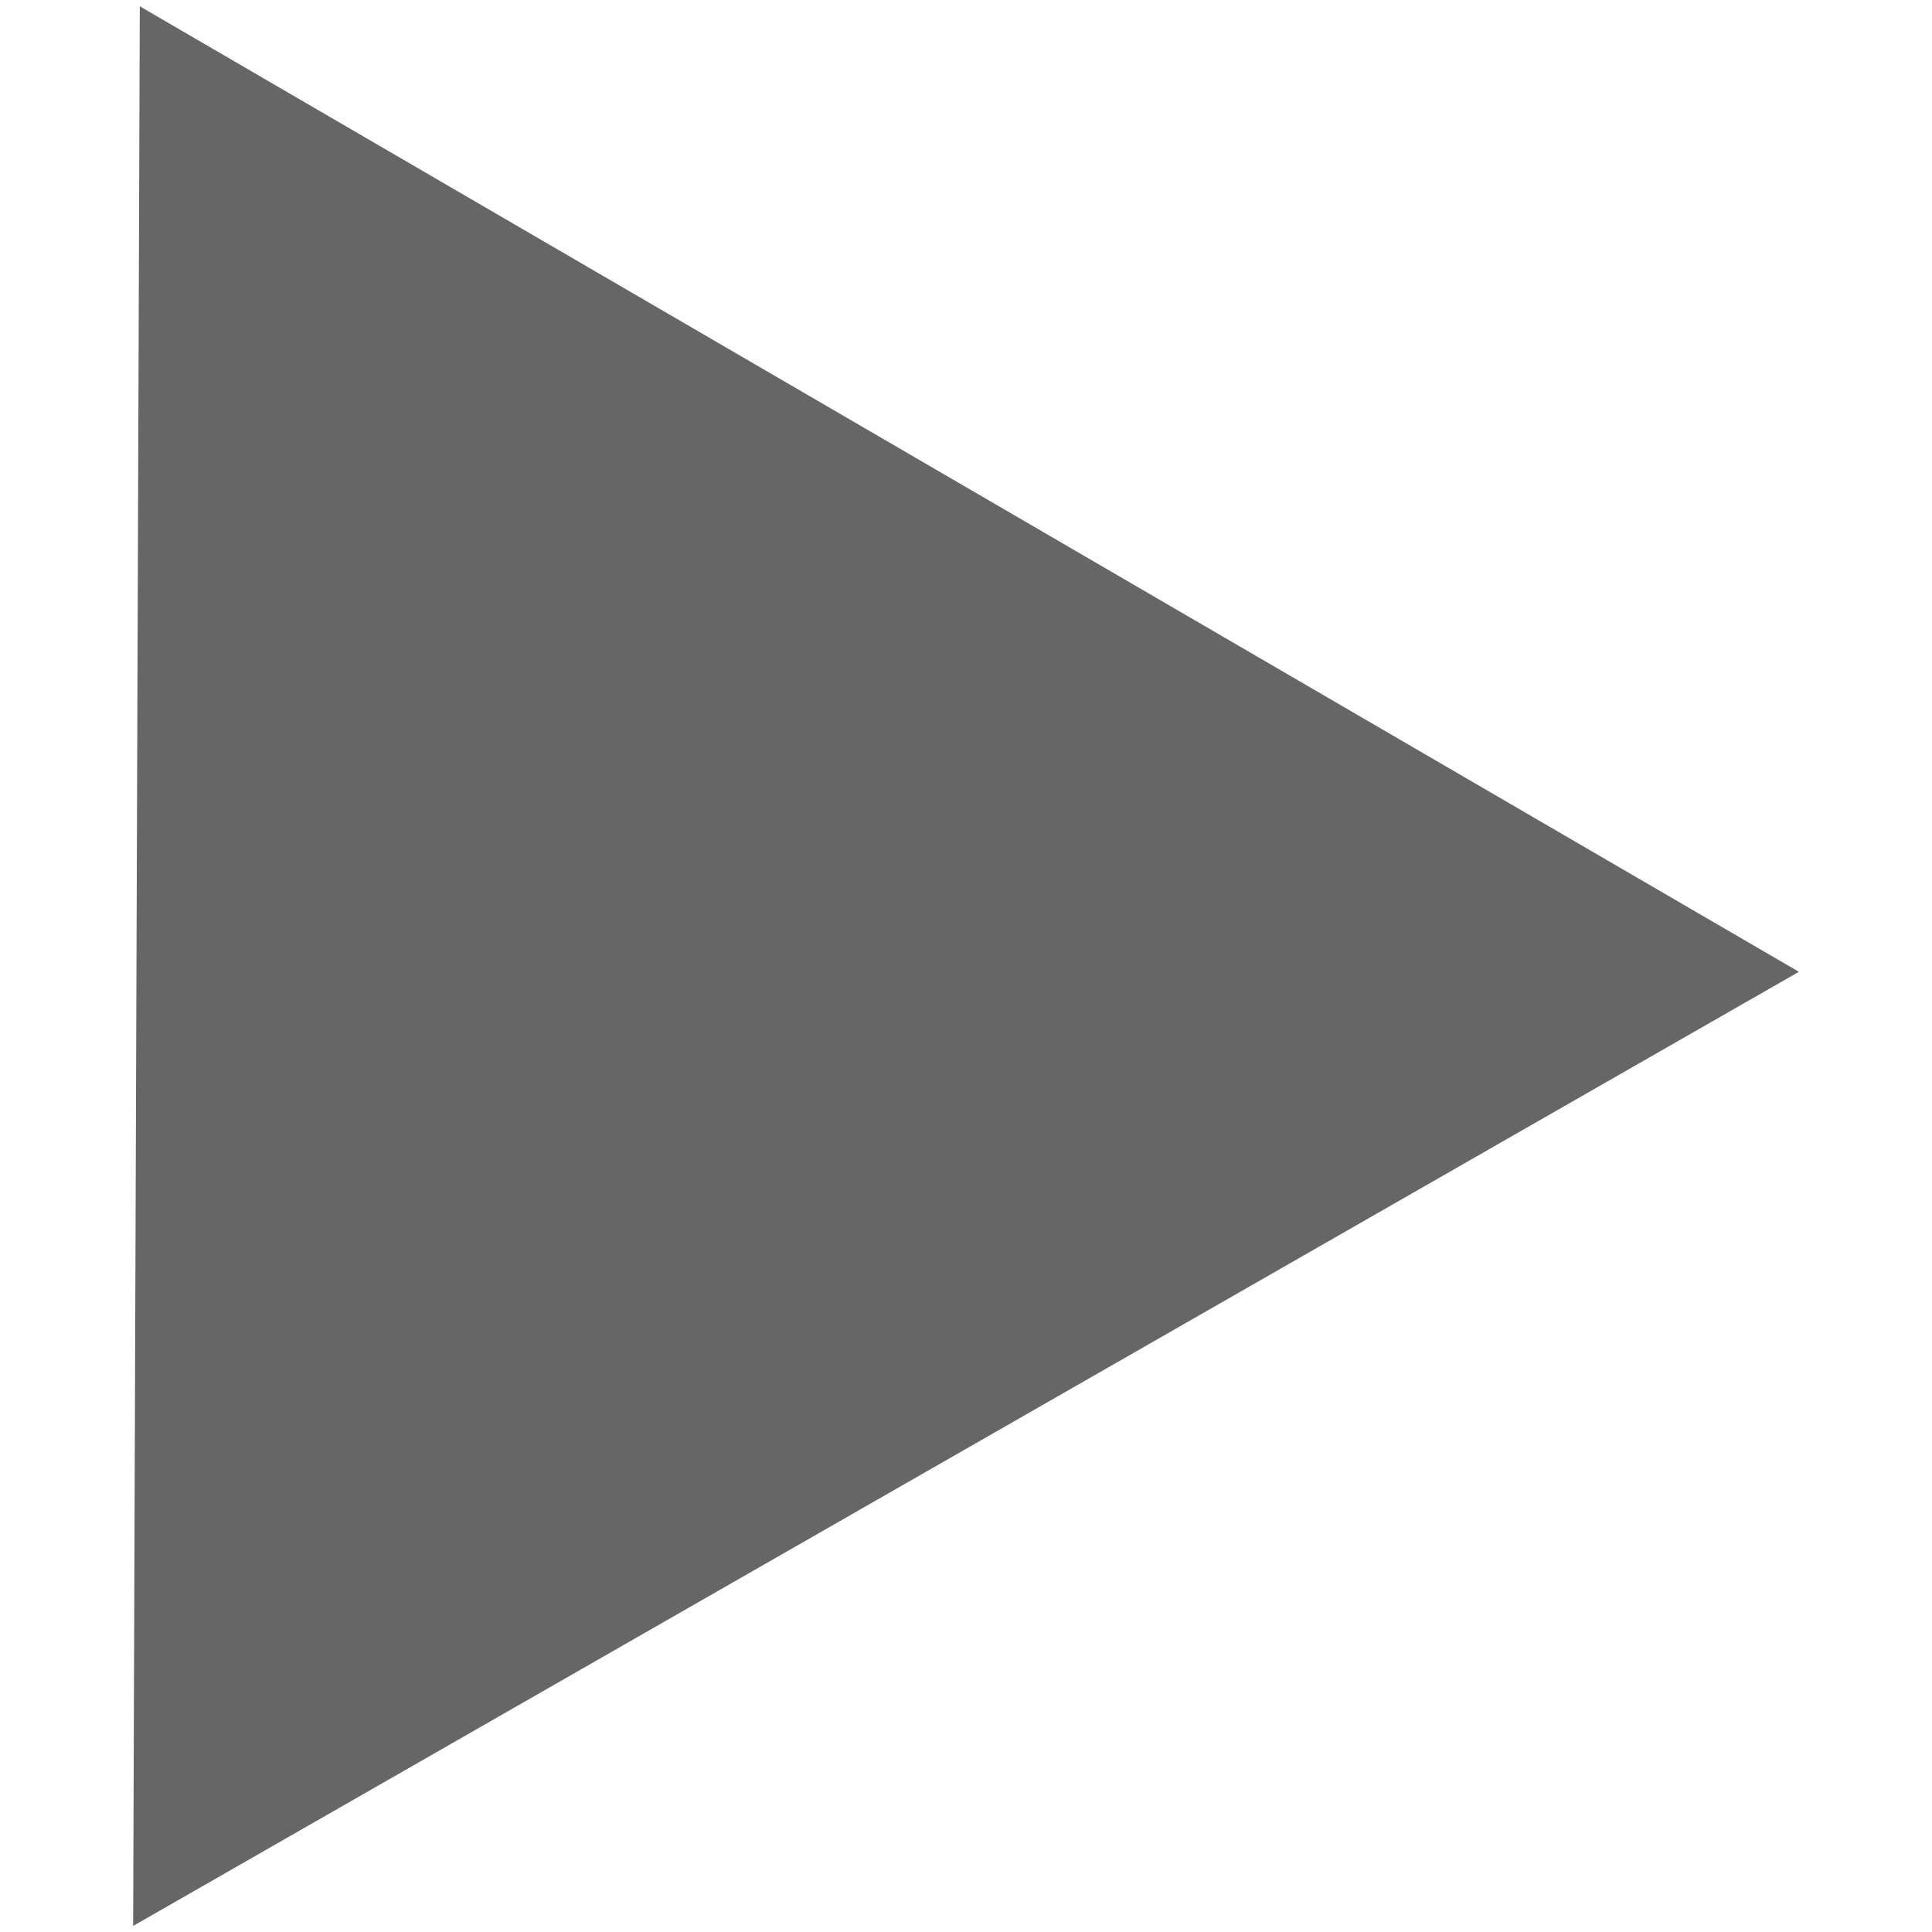 <?xml version="1.0" encoding="UTF-8" standalone="no"?>
<!-- Created with Inkscape (http://www.inkscape.org/) -->

<svg
   xmlns:dc="http://purl.org/dc/elements/1.1/"
   xmlns:cc="http://creativecommons.org/ns#"
   xmlns:rdf="http://www.w3.org/1999/02/22-rdf-syntax-ns#"
   xmlns:svg="http://www.w3.org/2000/svg"
   xmlns="http://www.w3.org/2000/svg"
   xmlns:sodipodi="http://sodipodi.sourceforge.net/DTD/sodipodi-0.dtd"
   xmlns:inkscape="http://www.inkscape.org/namespaces/inkscape"
   width="16px"
   height="16px"
   id="svg3867"
   version="1.1"
   inkscape:version="0.47pre4 r22446"
   inkscape:export-filename="/home/apose/Desktop/streema/play.png"
   inkscape:export-xdpi="56.593895"
   inkscape:export-ydpi="56.593895"
   sodipodi:docname="New document 19">
  <defs
     id="defs3869">
    <inkscape:perspective
       sodipodi:type="inkscape:persp3d"
       inkscape:vp_x="0 : 8 : 1"
       inkscape:vp_y="0 : 1000 : 0"
       inkscape:vp_z="16 : 8 : 1"
       inkscape:persp3d-origin="8 : 5.3333333 : 1"
       id="perspective3875" />
  </defs>
  <sodipodi:namedview
     id="base"
     pagecolor="#ffffff"
     bordercolor="#666666"
     borderopacity="1.0"
     inkscape:pageopacity="0.0"
     inkscape:pageshadow="2"
     inkscape:zoom="31.392433"
     inkscape:cx="5.0013921"
     inkscape:cy="9.3627546"
     inkscape:current-layer="layer1"
     showgrid="true"
     inkscape:grid-bbox="true"
     inkscape:document-units="px"
     inkscape:window-width="935"
     inkscape:window-height="784"
     inkscape:window-x="10"
     inkscape:window-y="86"
     inkscape:window-maximized="0" />
  <g
     id="layer1"
     inkscape:label="Layer 1"
     inkscape:groupmode="layer">
    <path
       sodipodi:type="star"
       style="fill:#666666;stroke:none"
       id="path3877"
       sodipodi:sides="3"
       sodipodi:cx="1.3514853"
       sodipodi:cy="0.77326721"
       sodipodi:r1="6.9377699"
       sodipodi:r2="3.4688849"
       sodipodi:arg1="0.0064934152"
       sodipodi:arg2="1.053691"
       inkscape:flatsided="true"
       inkscape:rounded="0"
       inkscape:randomized="0"
       d="M 8.289,0.818 -2.156,6.759 -2.078,-5.257 8.289,0.818 z"
       transform="matrix(1.323,-0.004,0.004,1.323,3.928,6.999)"
       inkscape:export-filename="/home/apose/play.png"
       inkscape:export-xdpi="56.593895"
       inkscape:export-ydpi="56.593895" />
  </g>
</svg>
